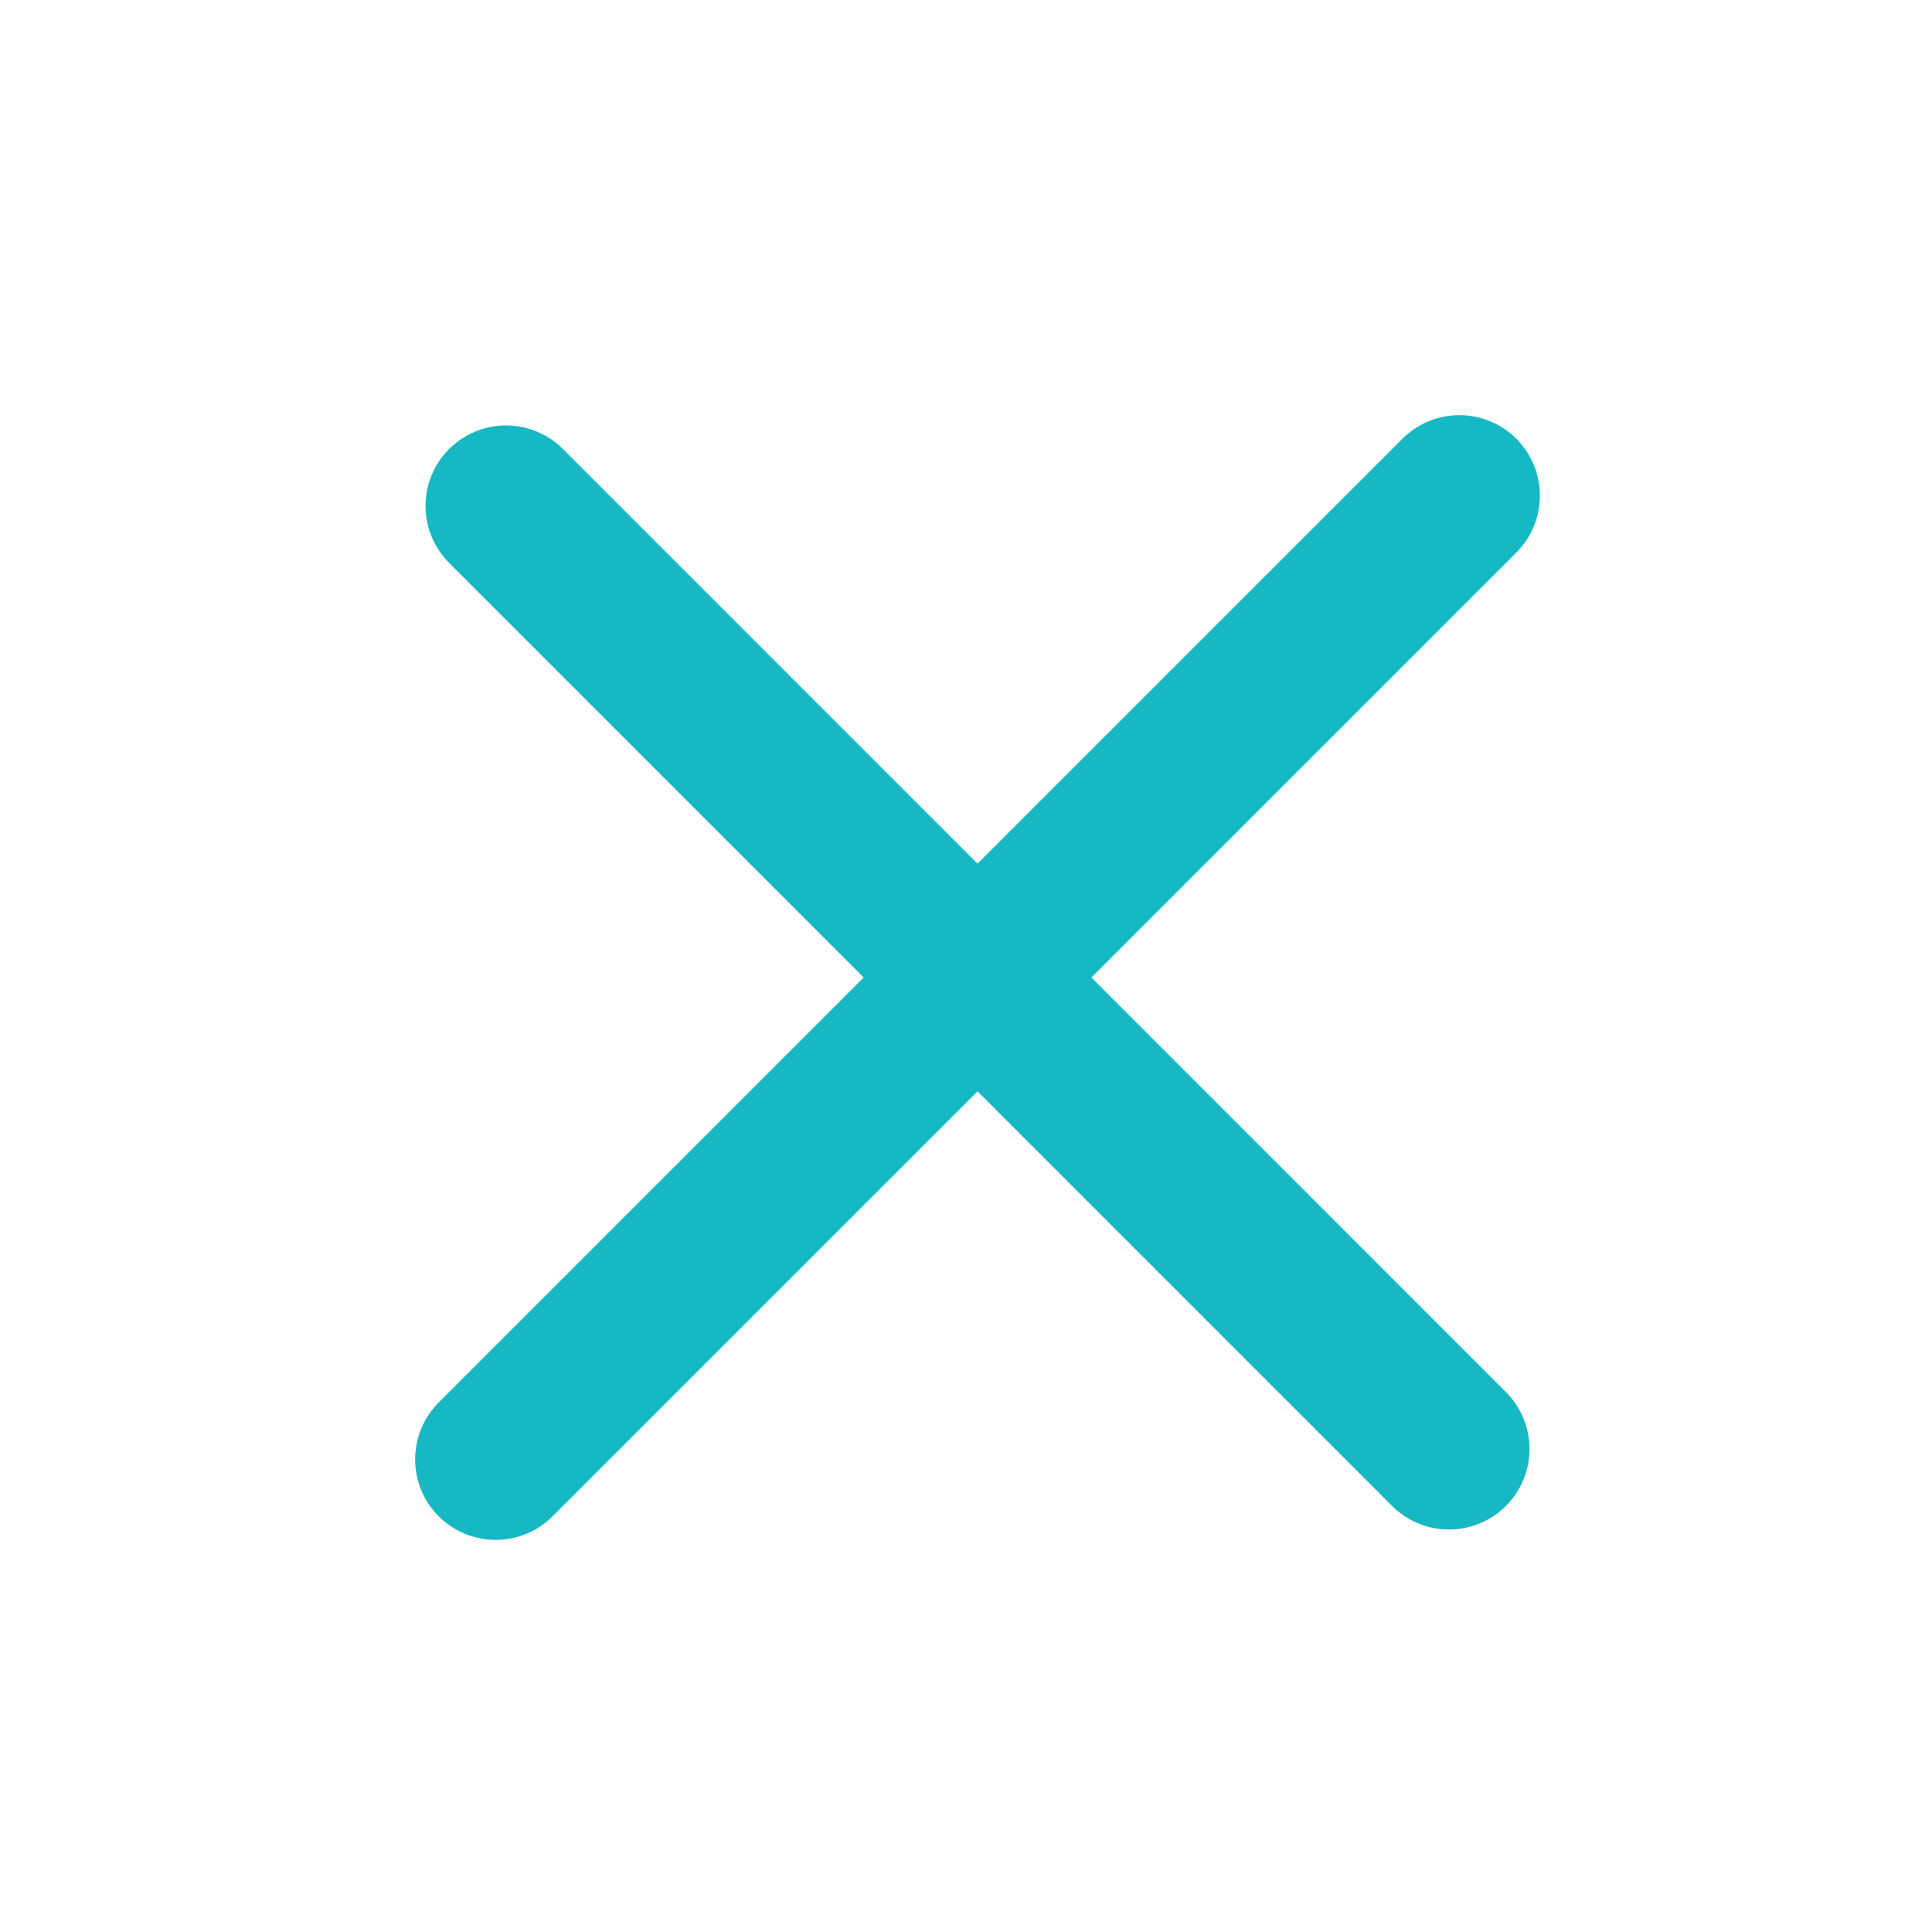 <svg width="24" height="24" viewBox="0 0 24 24" fill="none" xmlns="http://www.w3.org/2000/svg">
<path d="M6.286 6.285L18 18" stroke="#16B8C3" stroke-width="2" stroke-linecap="round" stroke-linejoin="round"/>
<path d="M6.157 18.129L18.129 6.157" stroke="#16B8C3" stroke-width="2" stroke-linecap="round" stroke-linejoin="round"/>
</svg>

